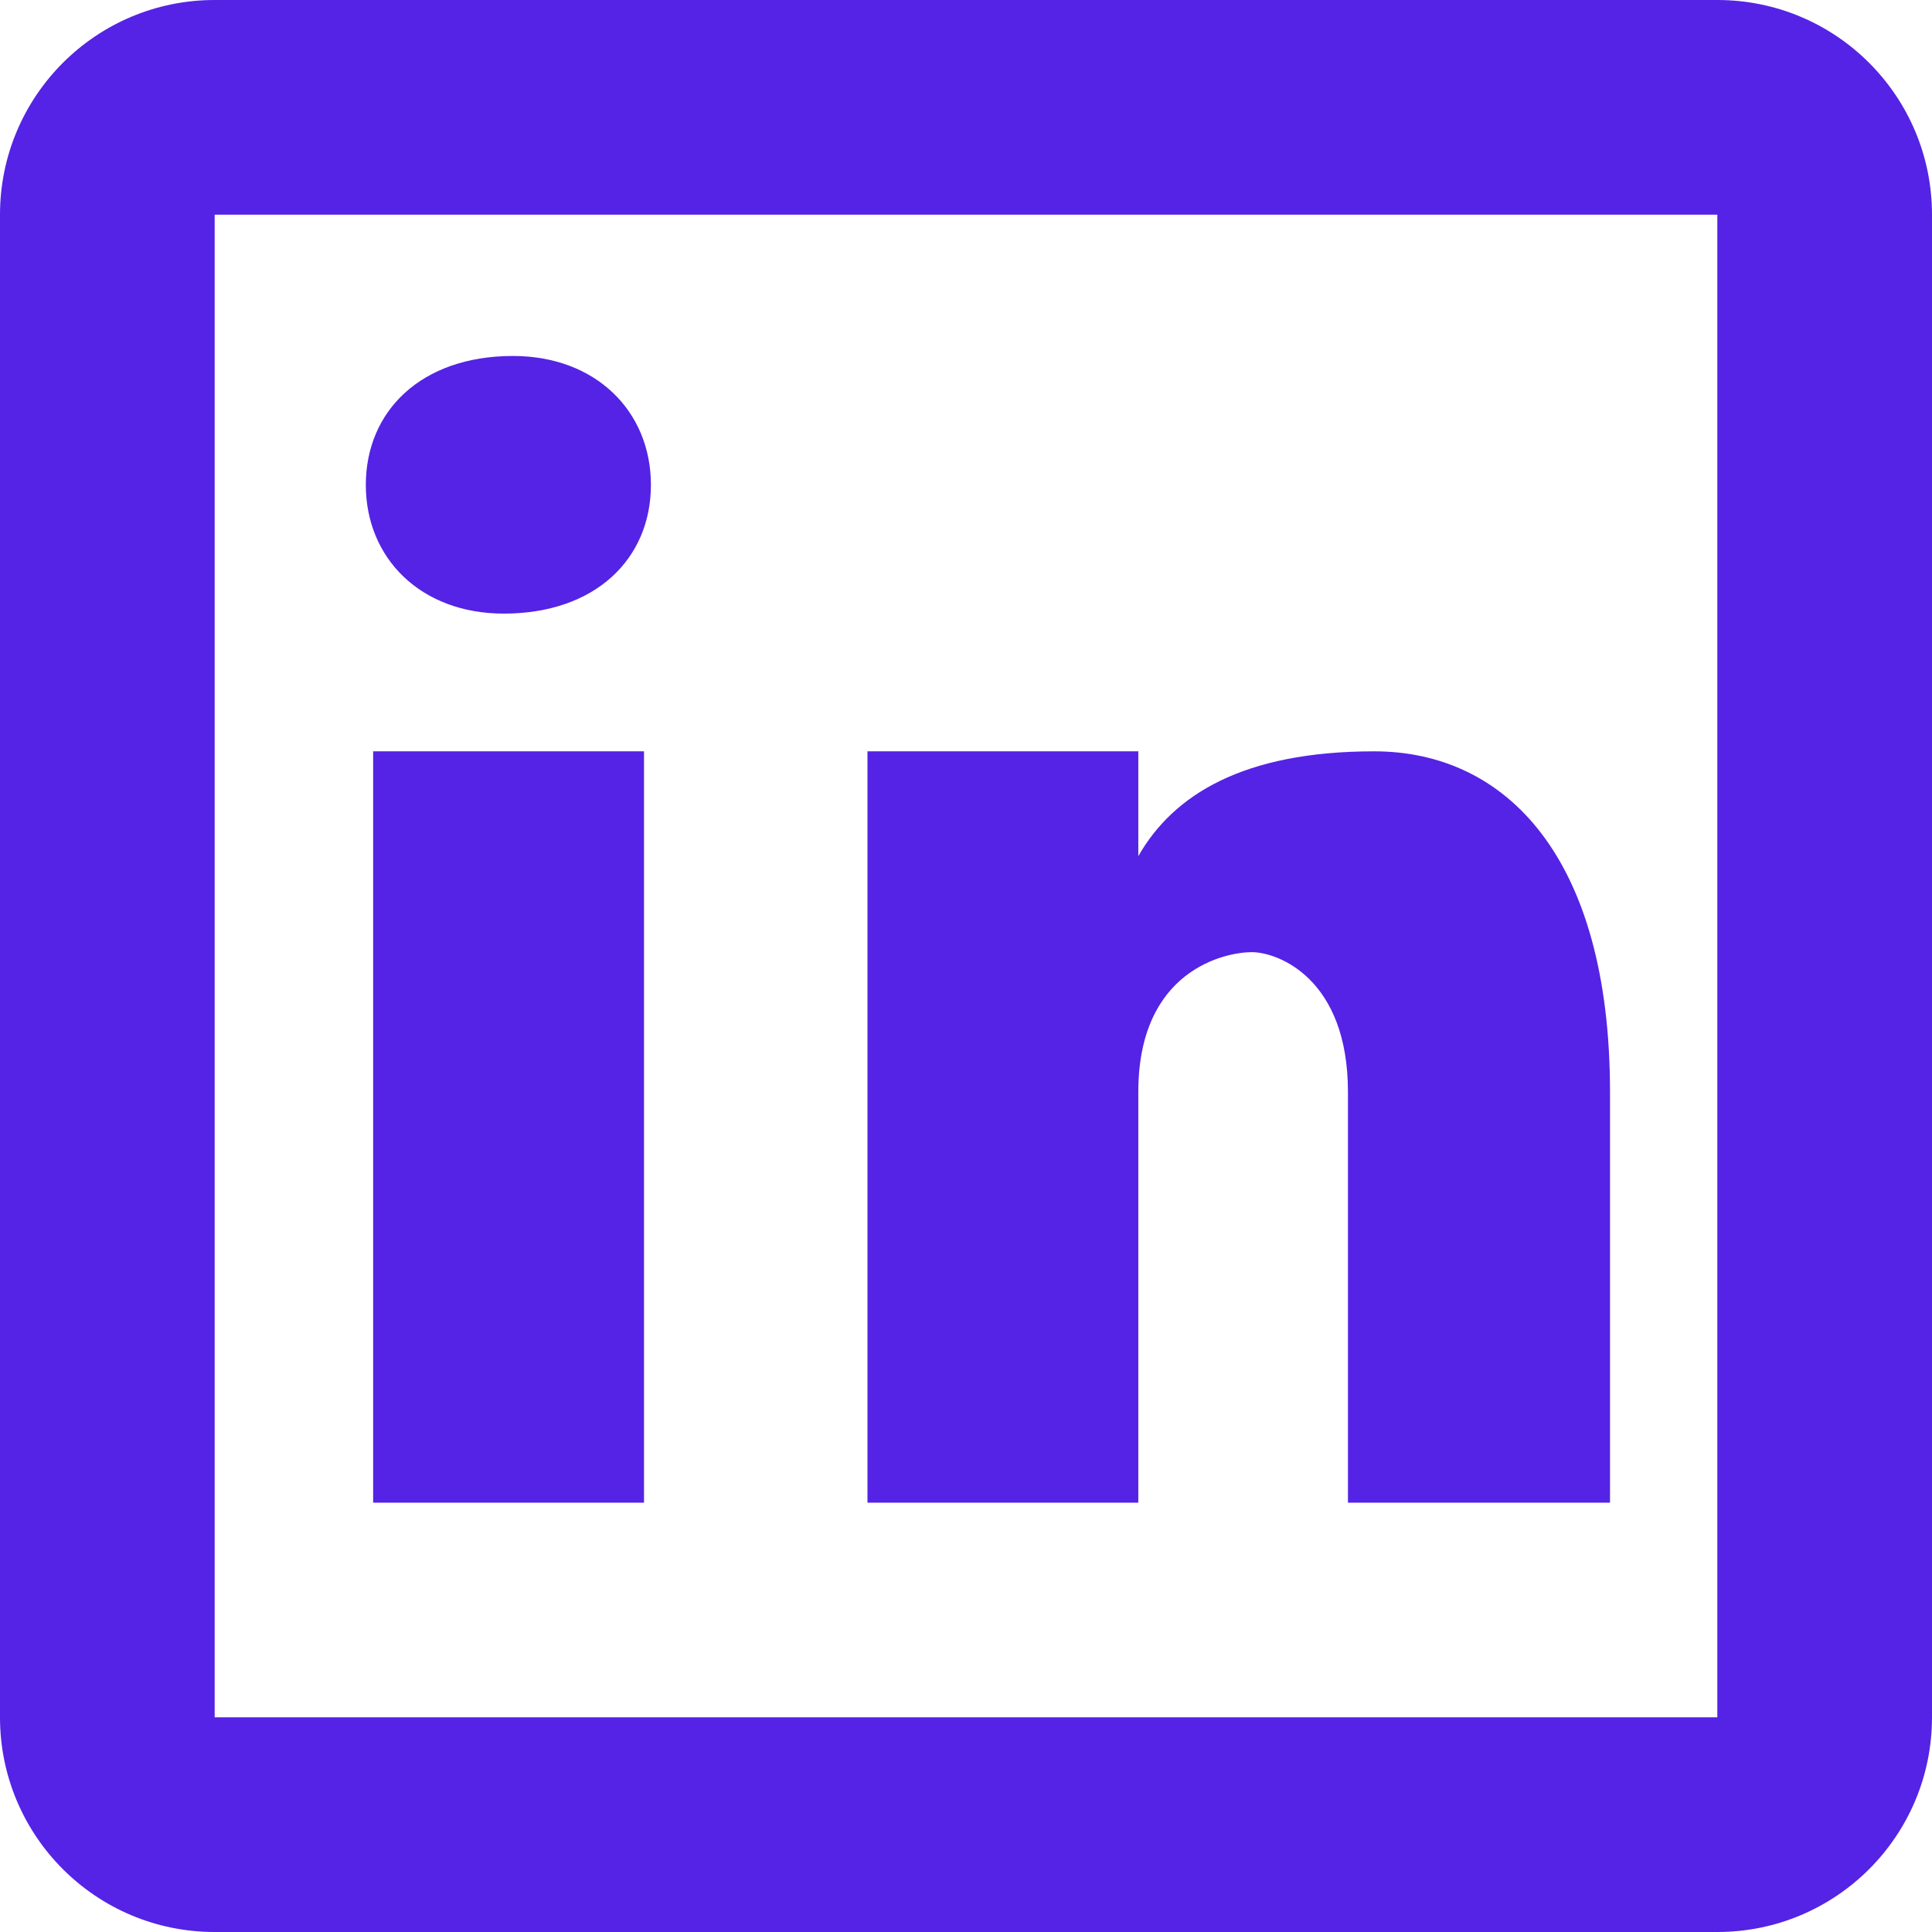 <svg width="80" height="80" viewBox="0 0 80 80" fill="none" xmlns="http://www.w3.org/2000/svg">
<path d="M8.889 0C3.978 0 0 3.978 0 8.889V71.111C0 76.022 3.978 80 8.889 80H71.111C76.022 80 80 76.022 80 71.111V8.889C80 3.978 76.022 0 71.111 0H8.889ZM8.889 8.889H71.111V71.111H8.889V8.889ZM21.241 14.74C17.432 14.74 15.148 17.029 15.148 20.078C15.148 23.127 17.433 25.408 20.859 25.408C24.668 25.408 26.953 23.127 26.953 20.078C26.953 17.029 24.668 14.74 21.241 14.74ZM15.451 31.111V62.222H26.667V31.111H15.451ZM35.92 31.111V62.222H47.135V45.217C47.135 40.155 50.747 39.427 51.832 39.427C52.916 39.427 55.816 40.515 55.816 45.217V62.222H66.667V45.217C66.667 35.453 62.328 31.111 56.901 31.111C51.474 31.111 48.58 32.918 47.135 35.451V31.111H35.92Z" fill="#5423E5"/>
</svg>
